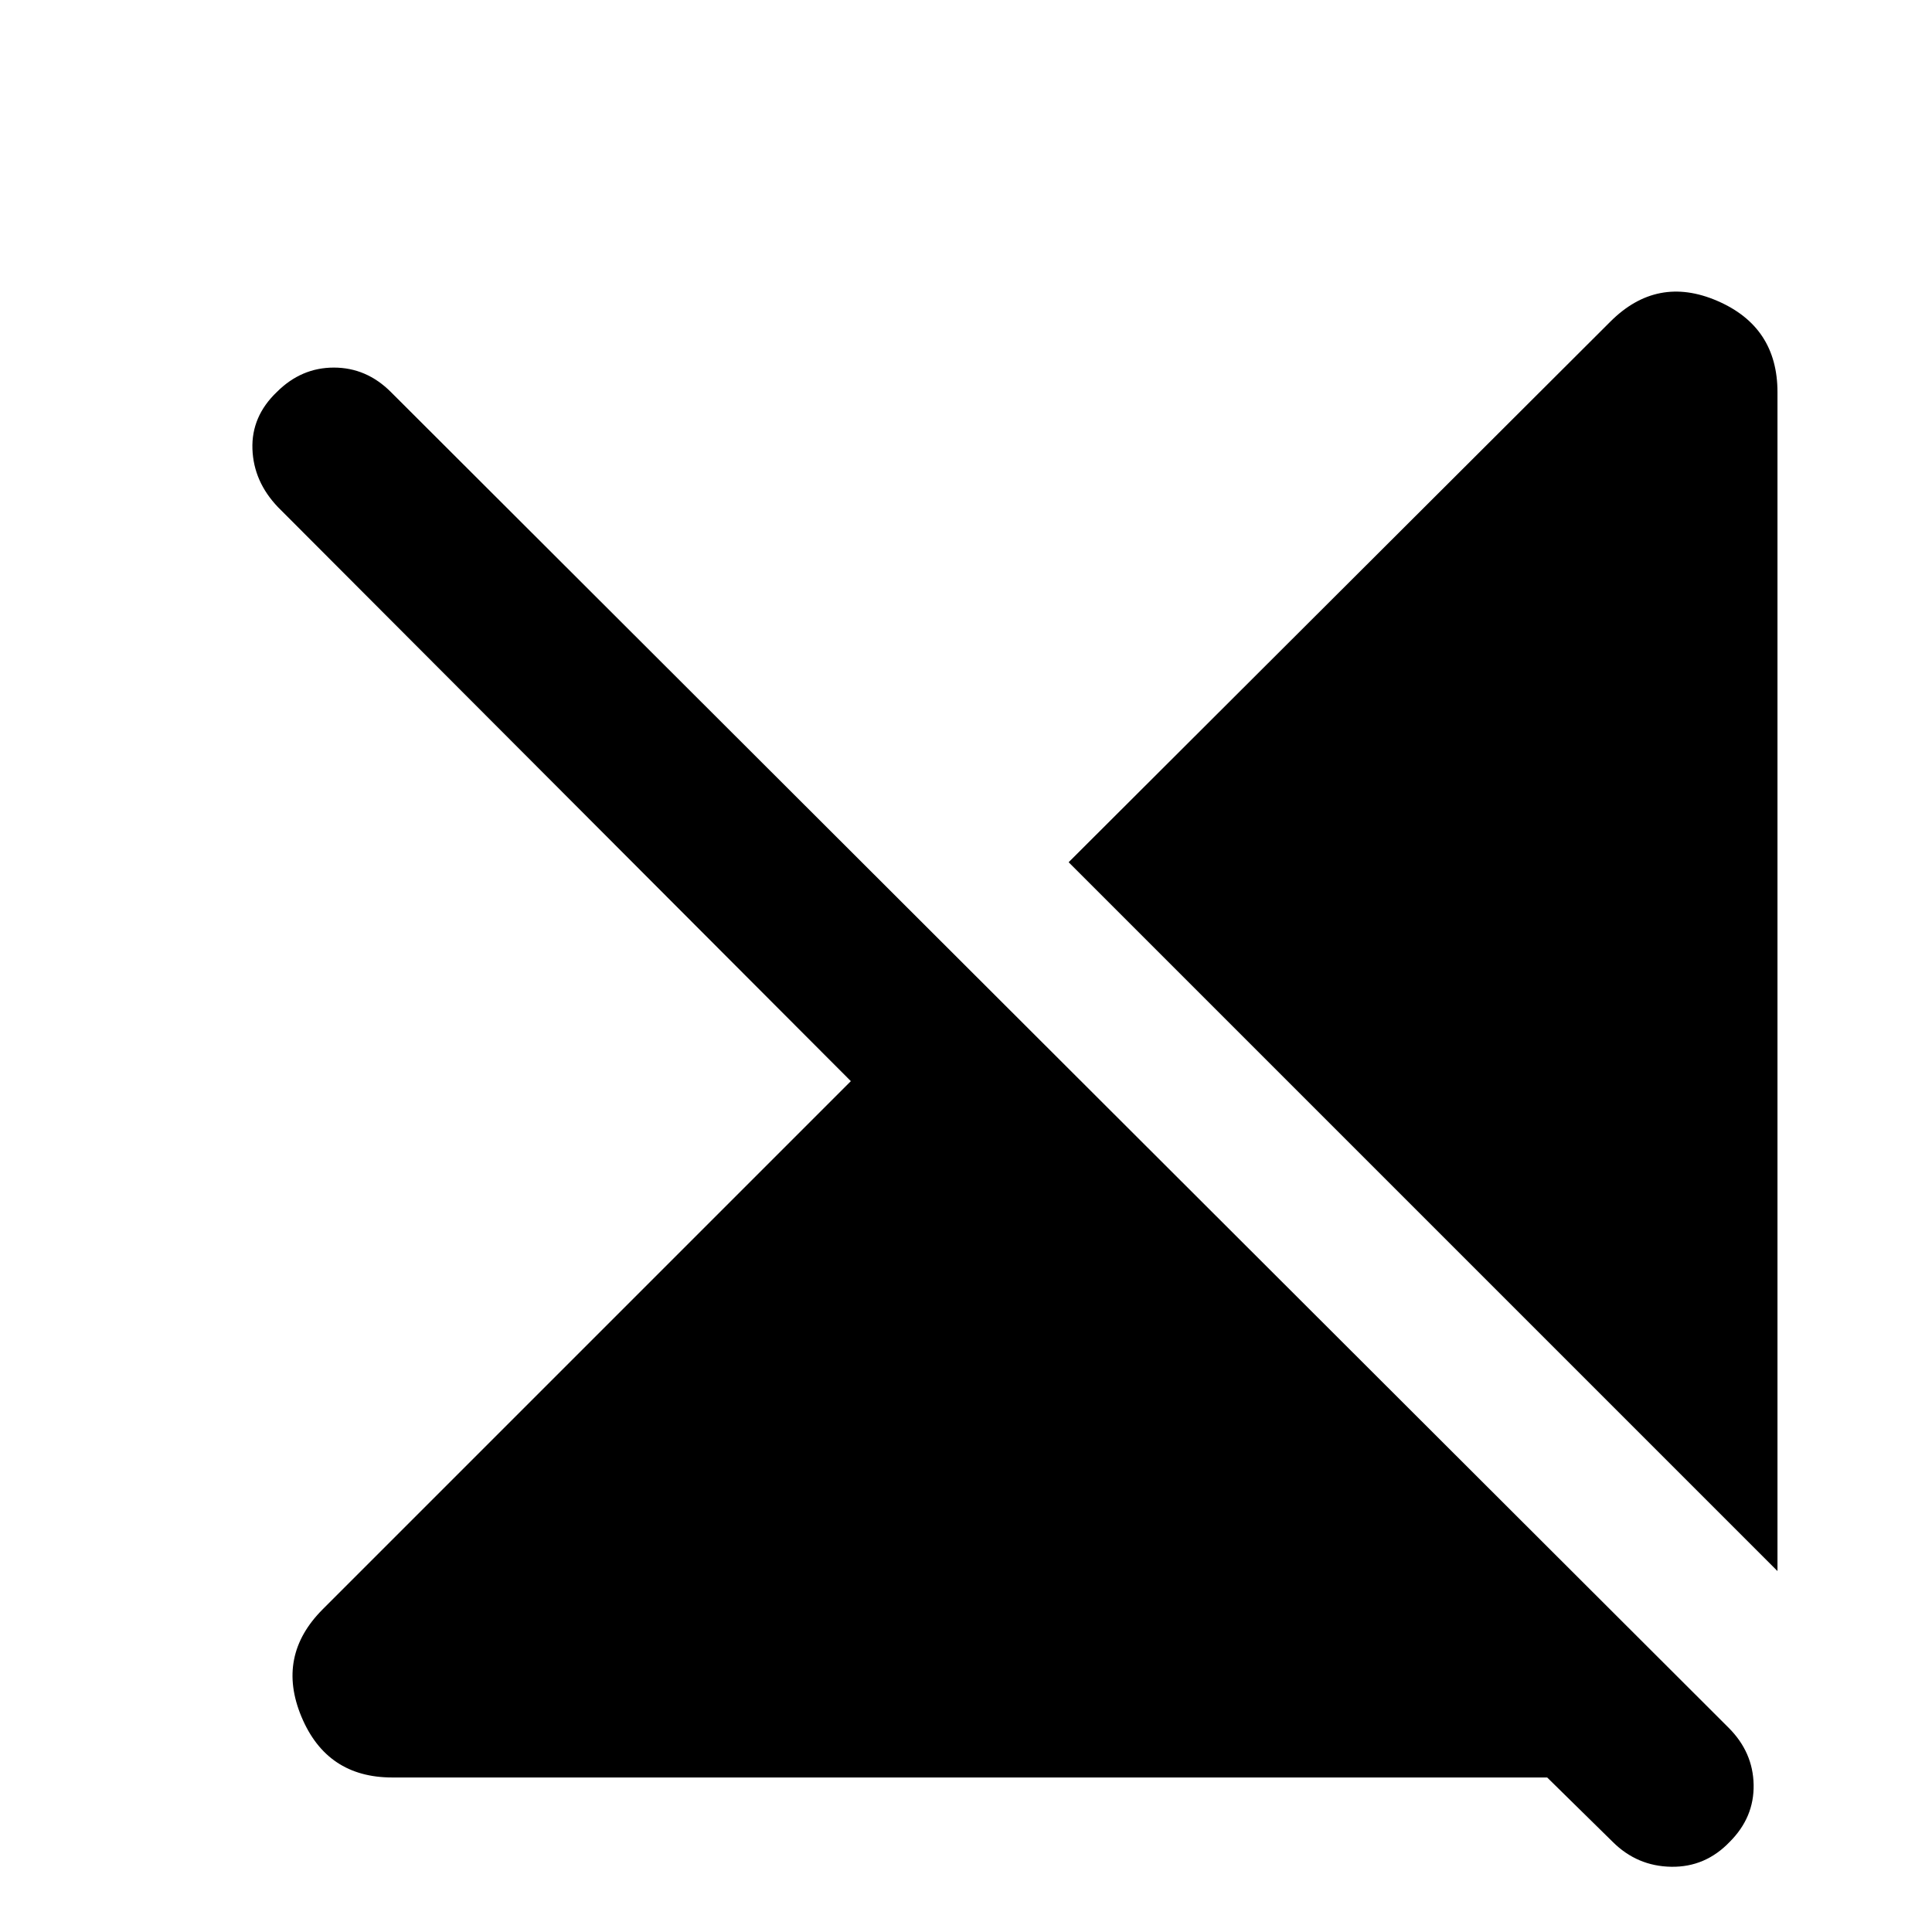 <svg xmlns="http://www.w3.org/2000/svg" height="20" viewBox="0 -960 960 960" width="20"><path d="M194.87-76.782q-32.479 0-45.087-30.196-12.609-30.196 10.608-53.413l262.391-262.391-284.653-285.219q-12.13-12.695-12.696-28.891-.565-16.196 12.131-28.326 12.13-12.131 28.326-12.131 16.196 0 28.326 12.131l664.741 663.741q12.131 12.13 12.413 28.326.283 16.196-11.847 28.326-12.131 12.696-29.109 12.413-16.979-.282-29.109-12.413l-32.522-31.957H194.87Zm688.348-102.565L531-531.565l269.174-268.609q23.217-23.217 53.131-10.326 29.913 12.891 29.913 45.37v585.783Z"/></svg>
